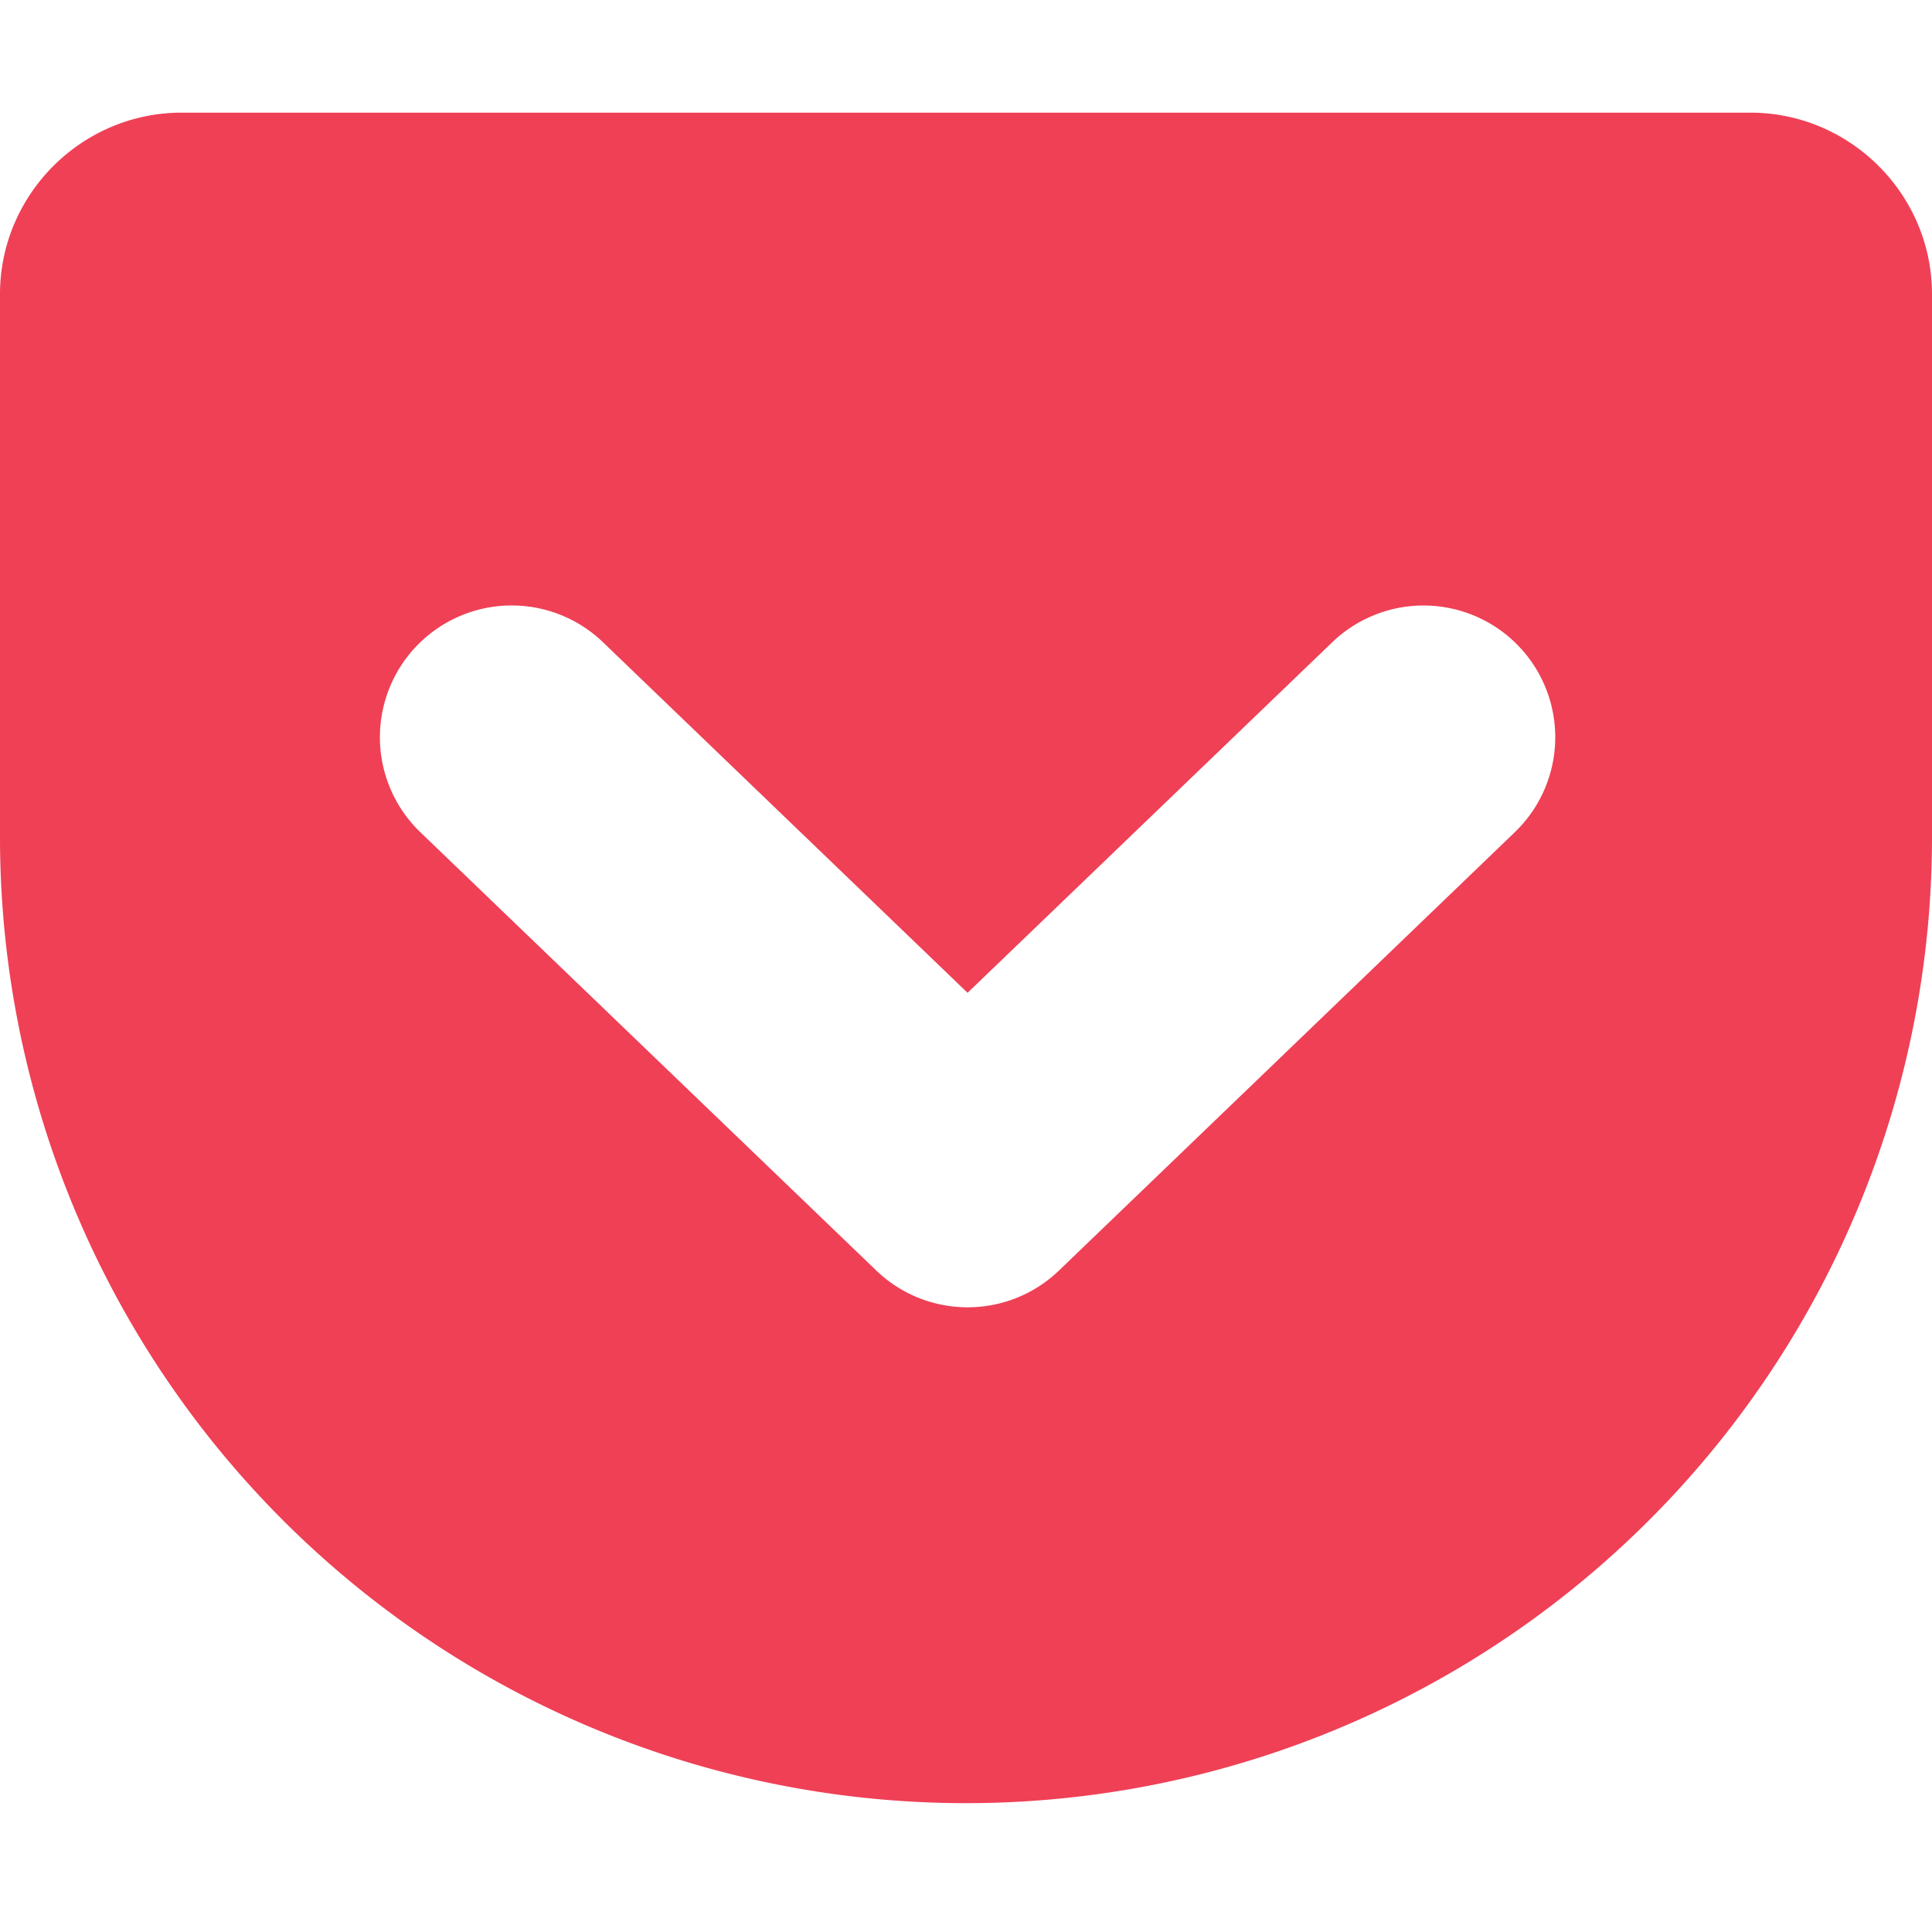 <svg xmlns="http://www.w3.org/2000/svg" width="16" height="16"><path fill="#ef4056" fill-rule="evenodd" d="M14.496.933C15.323.933 16 1.61 16 2.436v4.497a8 8 0 11-16 0V2.436C0 1.61.677.933 1.504.933h12.992zM8.013 8.222L4.994 5.319a1.091 1.091 0 00-1.513 1.573l3.776 3.63c.423.406 1.09.406 1.513 0l3.775-3.63a1.09 1.09 0 10-1.512-1.573l-3.02 2.903z"/></svg>